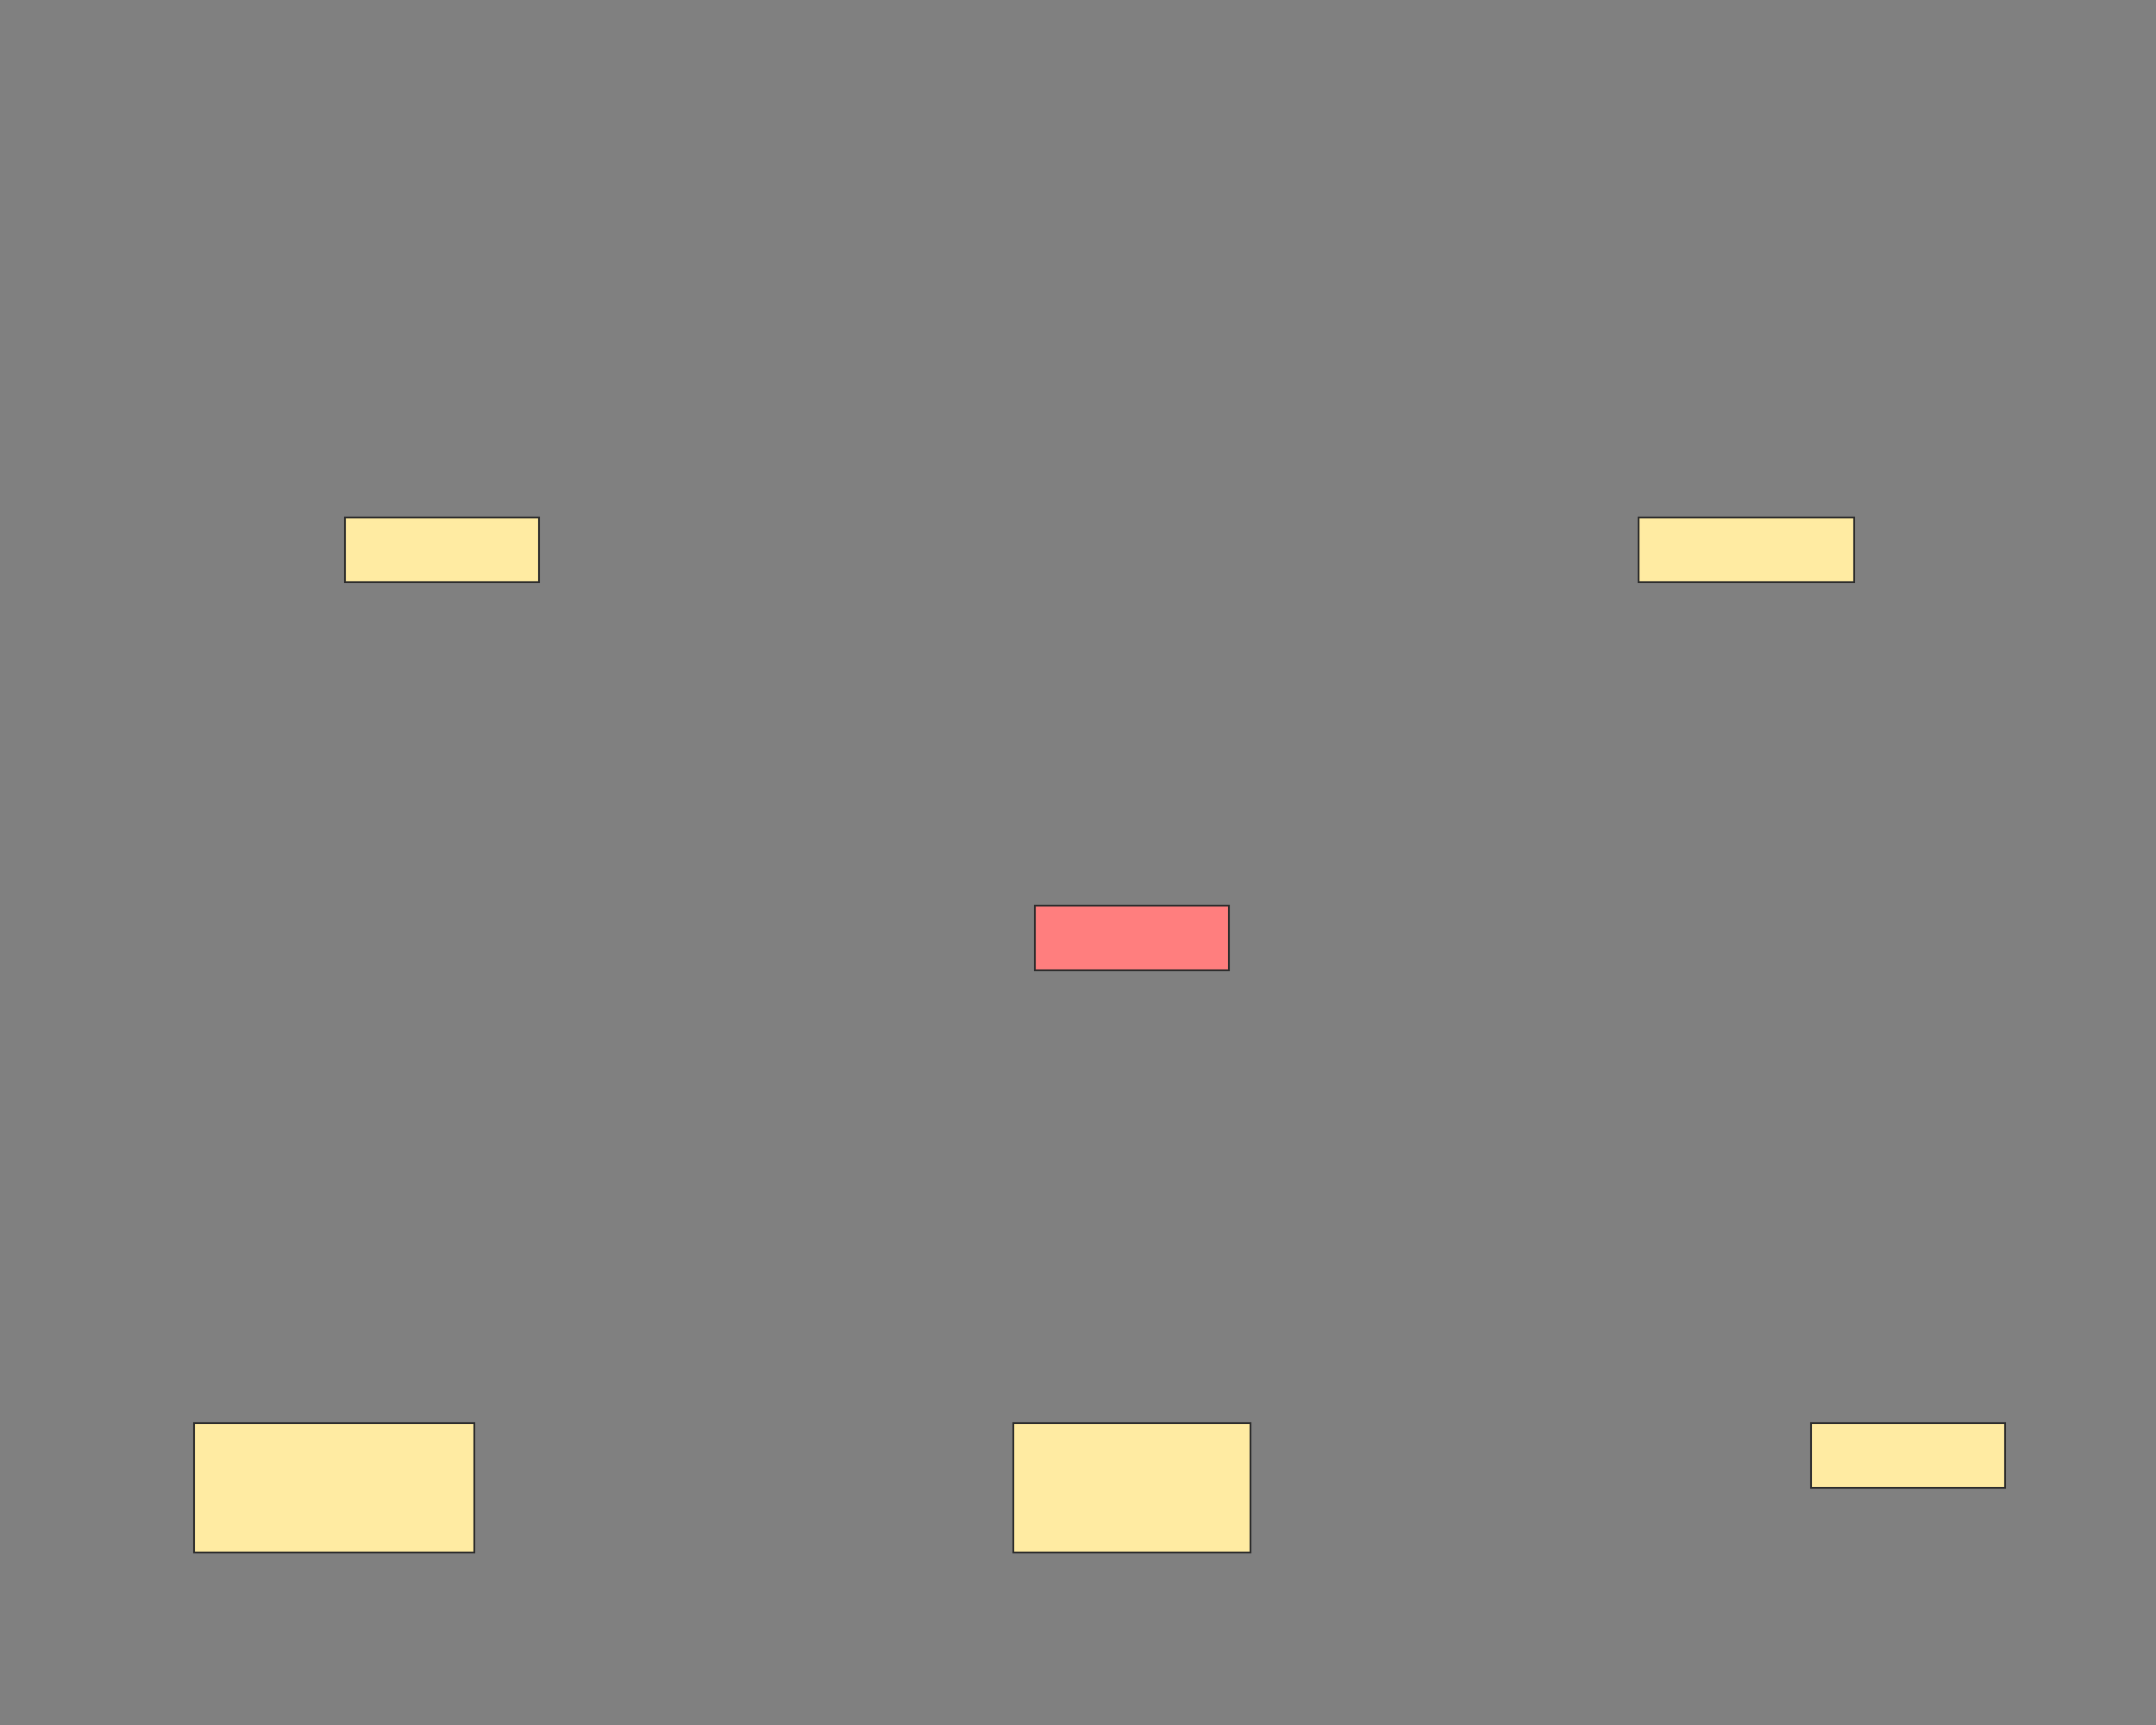 <svg xmlns="http://www.w3.org/2000/svg" width="1200" height="960">
 <rect width="100%" height="100%" fill="#808080" stroke="none"/>
 <!-- Created with Image Occlusion Enhanced -->
 <g>
  <title>Labels</title>
 </g>
 <g>
  <title>Masks</title>
  <rect stroke="#2D2D2D" id="00f530143a514c82b52a6d760b7199bc-ao-1" height="36" width="108" y="288" x="192" fill="#FFEBA2"/>
  <rect stroke="#2D2D2D" id="00f530143a514c82b52a6d760b7199bc-ao-2" height="36" width="120" y="288" x="912" fill="#FFEBA2"/>
  <rect stroke="#2D2D2D" id="00f530143a514c82b52a6d760b7199bc-ao-3" height="72" width="132" y="792" x="564" fill="#FFEBA2"/>
  <rect id="00f530143a514c82b52a6d760b7199bc-ao-4" stroke="#2D2D2D" height="36" width="108" y="504" x="576" fill="#FF7E7E" class="qshape"/>
  <rect id="00f530143a514c82b52a6d760b7199bc-ao-5" stroke="#2D2D2D" height="36" width="108" y="792" x="1008" fill="#FFEBA2"/>
  <rect stroke="#2D2D2D" id="00f530143a514c82b52a6d760b7199bc-ao-6" height="72" width="156" y="792" x="108" fill="#FFEBA2"/>
 </g>
</svg>
